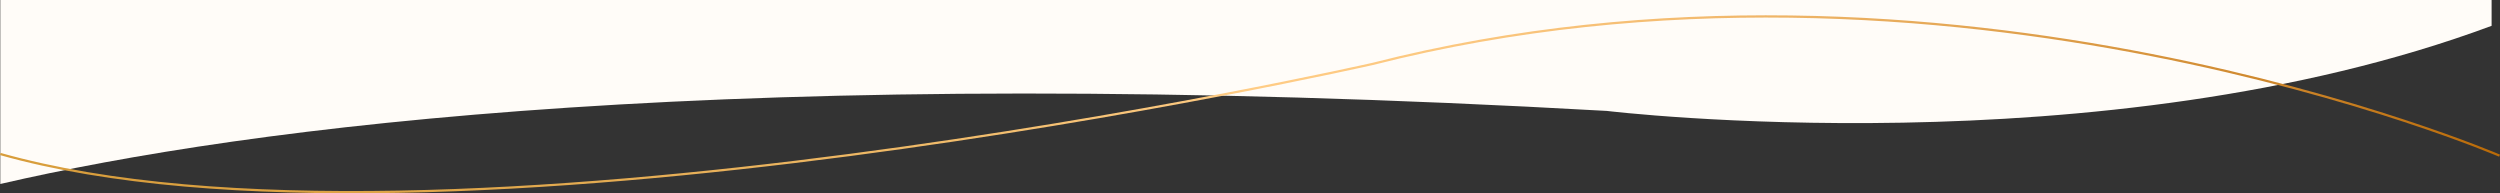 <?xml version="1.0" encoding="utf-8"?>
<!-- Generator: Adobe Illustrator 25.4.2, SVG Export Plug-In . SVG Version: 6.00 Build 0)  -->
<svg version="1.1" id="Capa_1" xmlns="http://www.w3.org/2000/svg" xmlns:xlink="http://www.w3.org/1999/xlink" x="0px" y="0px"
	 viewBox="0 0 8220.6 635.6" style="enable-background:new 0 0 8220.6 635.6;" xml:space="preserve">
<rect x="0" y="0" width="8220.6" height="635.6" fill="#333333" stroke="none"/>
<style type="text/css">
	.st0{fill:#FFFCF8;}
	.st1{fill:none;stroke:url(#SVGID_1_);stroke-width:7.429;stroke-miterlimit:10;}
</style>
<path class="st0" d="M1,0v605c809.5-187.5,2417.1-402.3,5282.4-240.3c0,0,1628.2,196.4,2909.6-279.8V0H1z"/>
<linearGradient id="SVGID_1_" gradientUnits="userSpaceOnUse" x1="0" y1="262.908" x2="8220.576" y2="262.908" gradientTransform="matrix(1 0 0 -1 0 605.89)">
	<stop  offset="0" style="stop-color:#D89D3B"/>
	<stop  offset="0.102" style="stop-color:#DBA141"/>
	<stop  offset="0.237" style="stop-color:#E4AB51"/>
	<stop  offset="0.39" style="stop-color:#F2BD6D"/>
	<stop  offset="0.5" style="stop-color:#FFCC85"/>
	<stop  offset="0.577" style="stop-color:#FCC880"/>
	<stop  offset="0.671" style="stop-color:#F4BC71"/>
	<stop  offset="0.774" style="stop-color:#E6A958"/>
	<stop  offset="0.885" style="stop-color:#D38E35"/>
	<stop  offset="0.999" style="stop-color:#BA6B08"/>
	<stop  offset="1" style="stop-color:#BA6B08"/>
</linearGradient>
<path class="st1" d="M1,506.4c1429.6,403.8,4512.6-296.2,4512.6-296.2c1885.1-480.7,3705.5,301.6,3705.5,301.6"/>
</svg>
